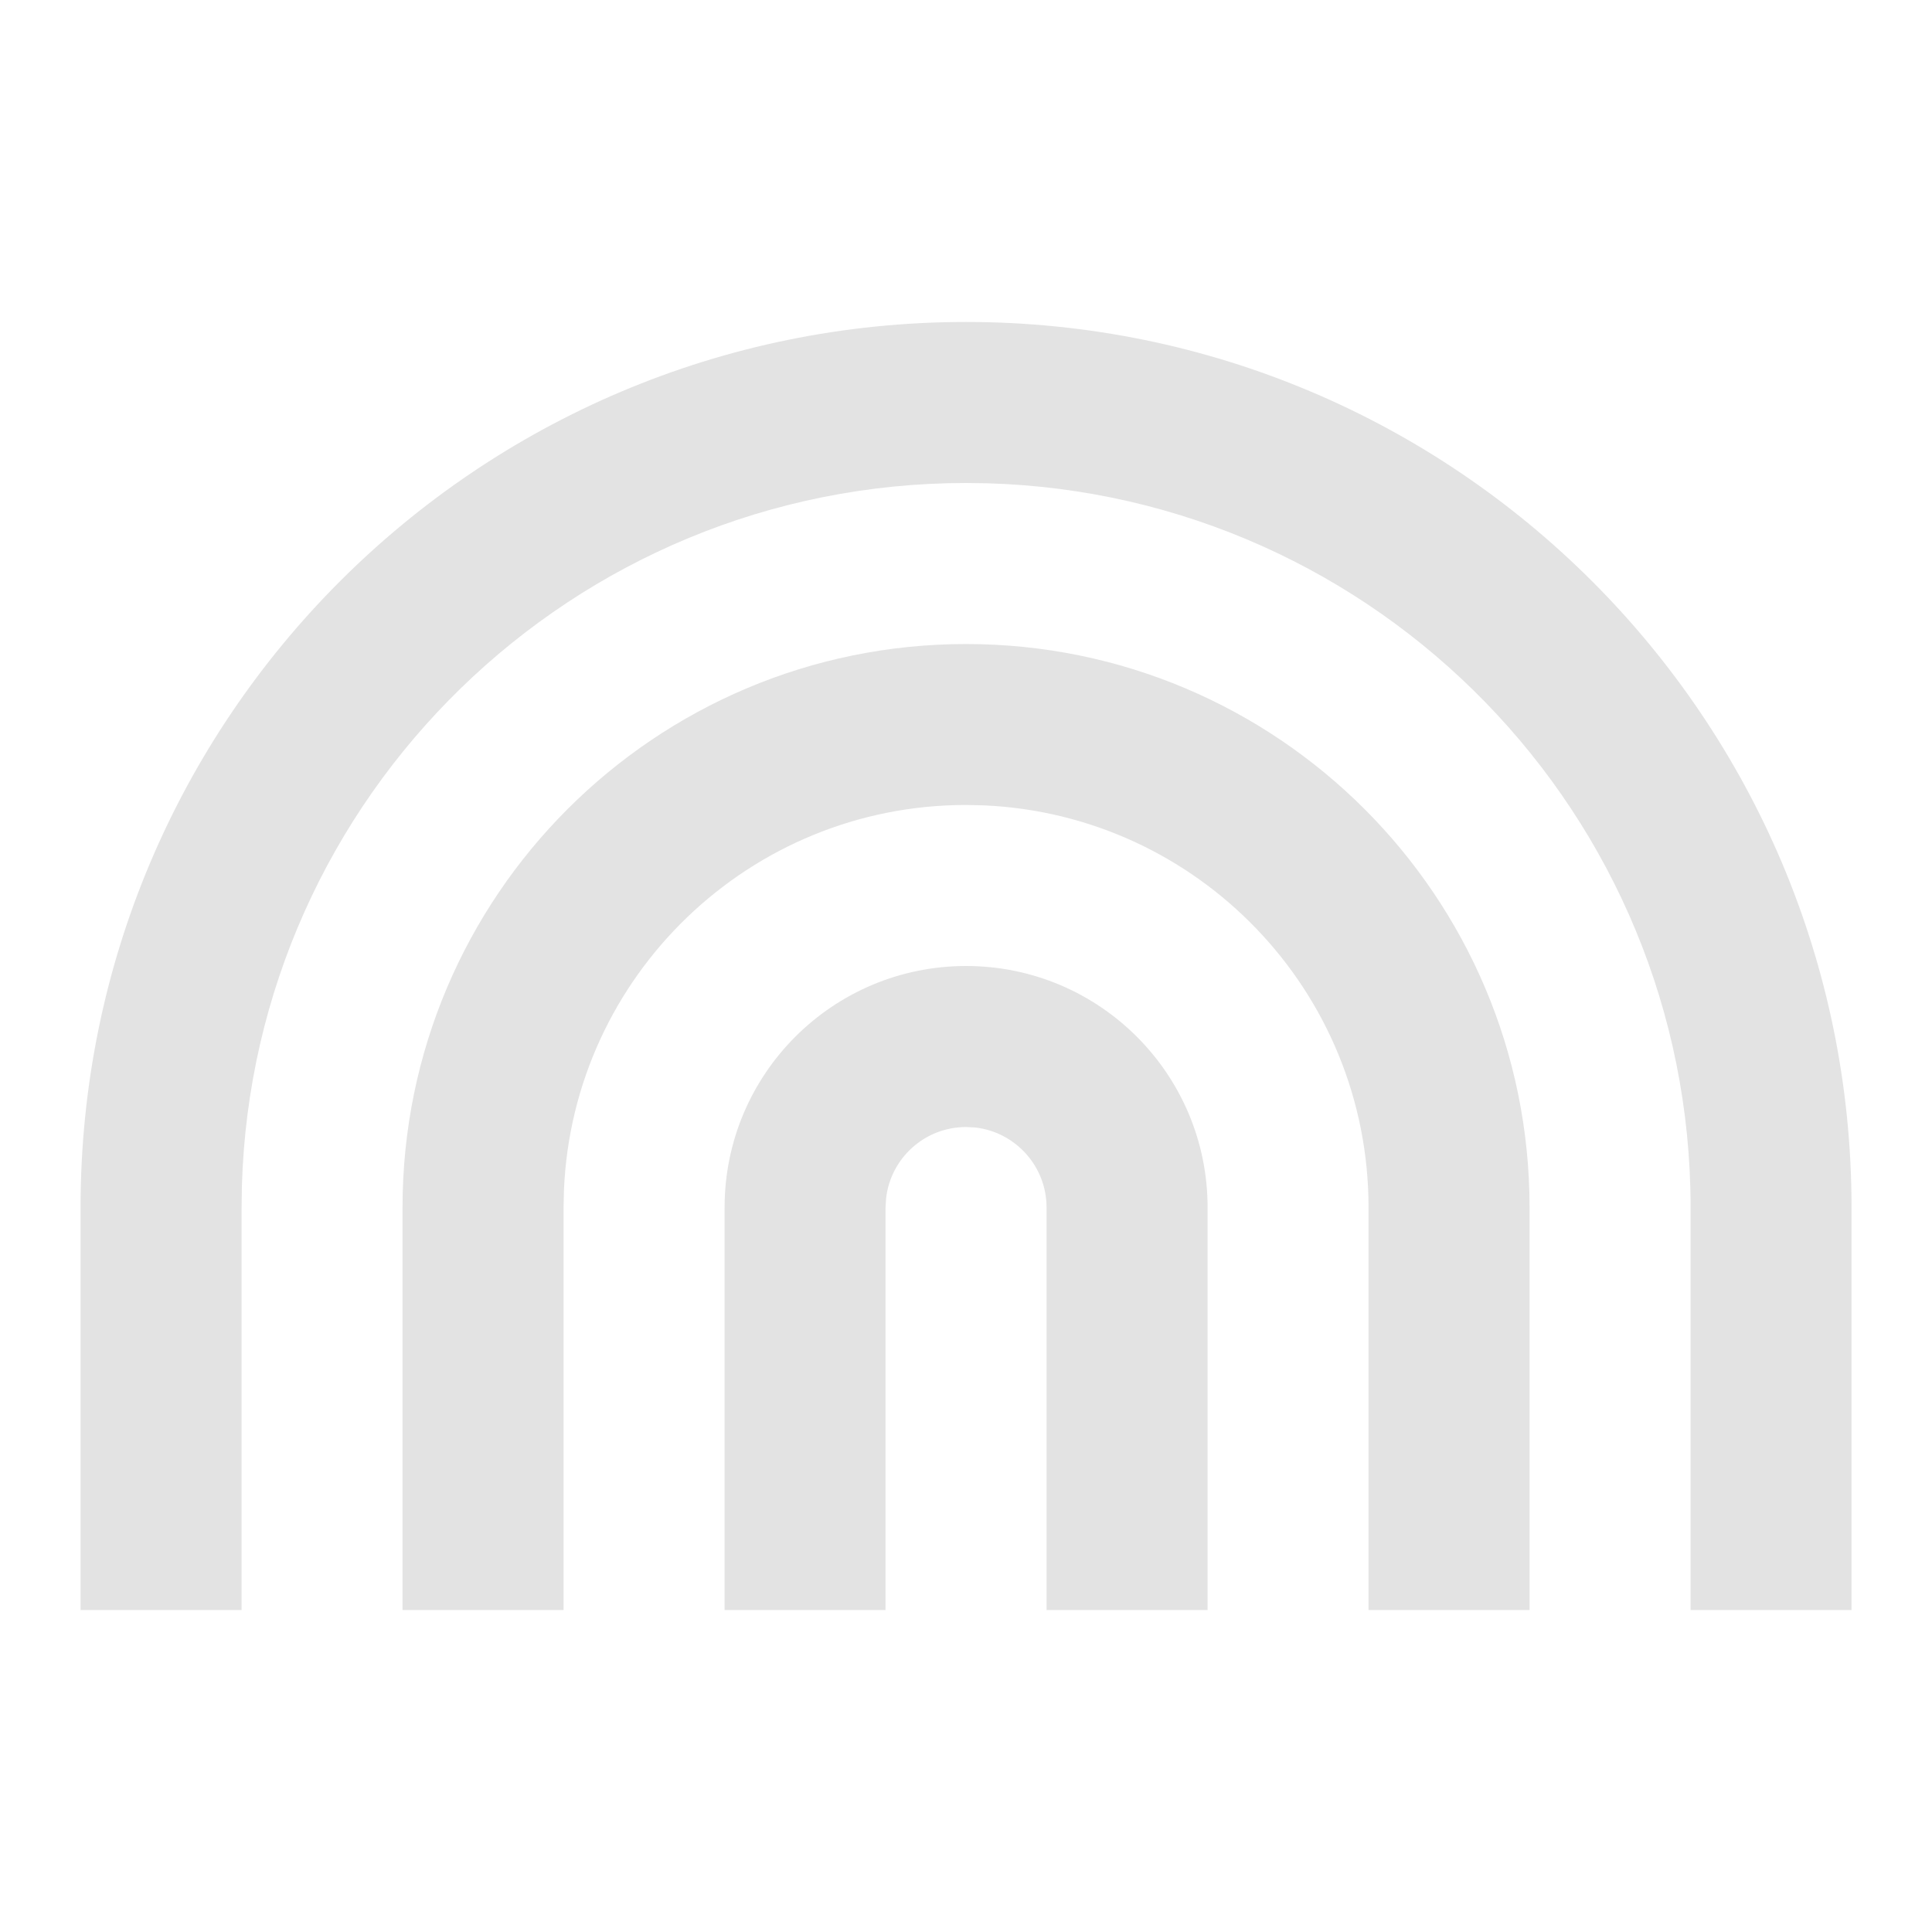 <svg width="20" height="20" viewBox="0 0 20 20" fill="none" xmlns="http://www.w3.org/2000/svg">
<path d="M10.001 3.333C15.063 3.333 19.167 7.437 19.167 12.5V16.667H17.501V12.5C17.501 8.432 14.262 5.12 10.222 5.003L10.001 5C5.932 5 2.621 8.239 2.504 12.279L2.501 12.5V16.667H0.834V12.5C0.834 7.437 4.938 3.333 10.001 3.333ZM10.001 6.667C13.222 6.667 15.834 9.278 15.834 12.5V16.667H14.167V12.5C14.167 10.259 12.399 8.432 10.181 8.337L10.001 8.333C7.76 8.333 5.932 10.102 5.838 12.319L5.834 12.5V16.667H4.167V12.5C4.167 9.278 6.779 6.667 10.001 6.667ZM10.001 10C11.381 10 12.501 11.119 12.501 12.5V16.667H10.834V12.5C10.834 12.073 10.512 11.72 10.098 11.672L10.001 11.667C9.573 11.667 9.221 11.988 9.173 12.403L9.167 12.5V16.667H7.501V12.5C7.501 11.119 8.62 10 10.001 10Z" fill="#E3E3E3"/>
</svg>
